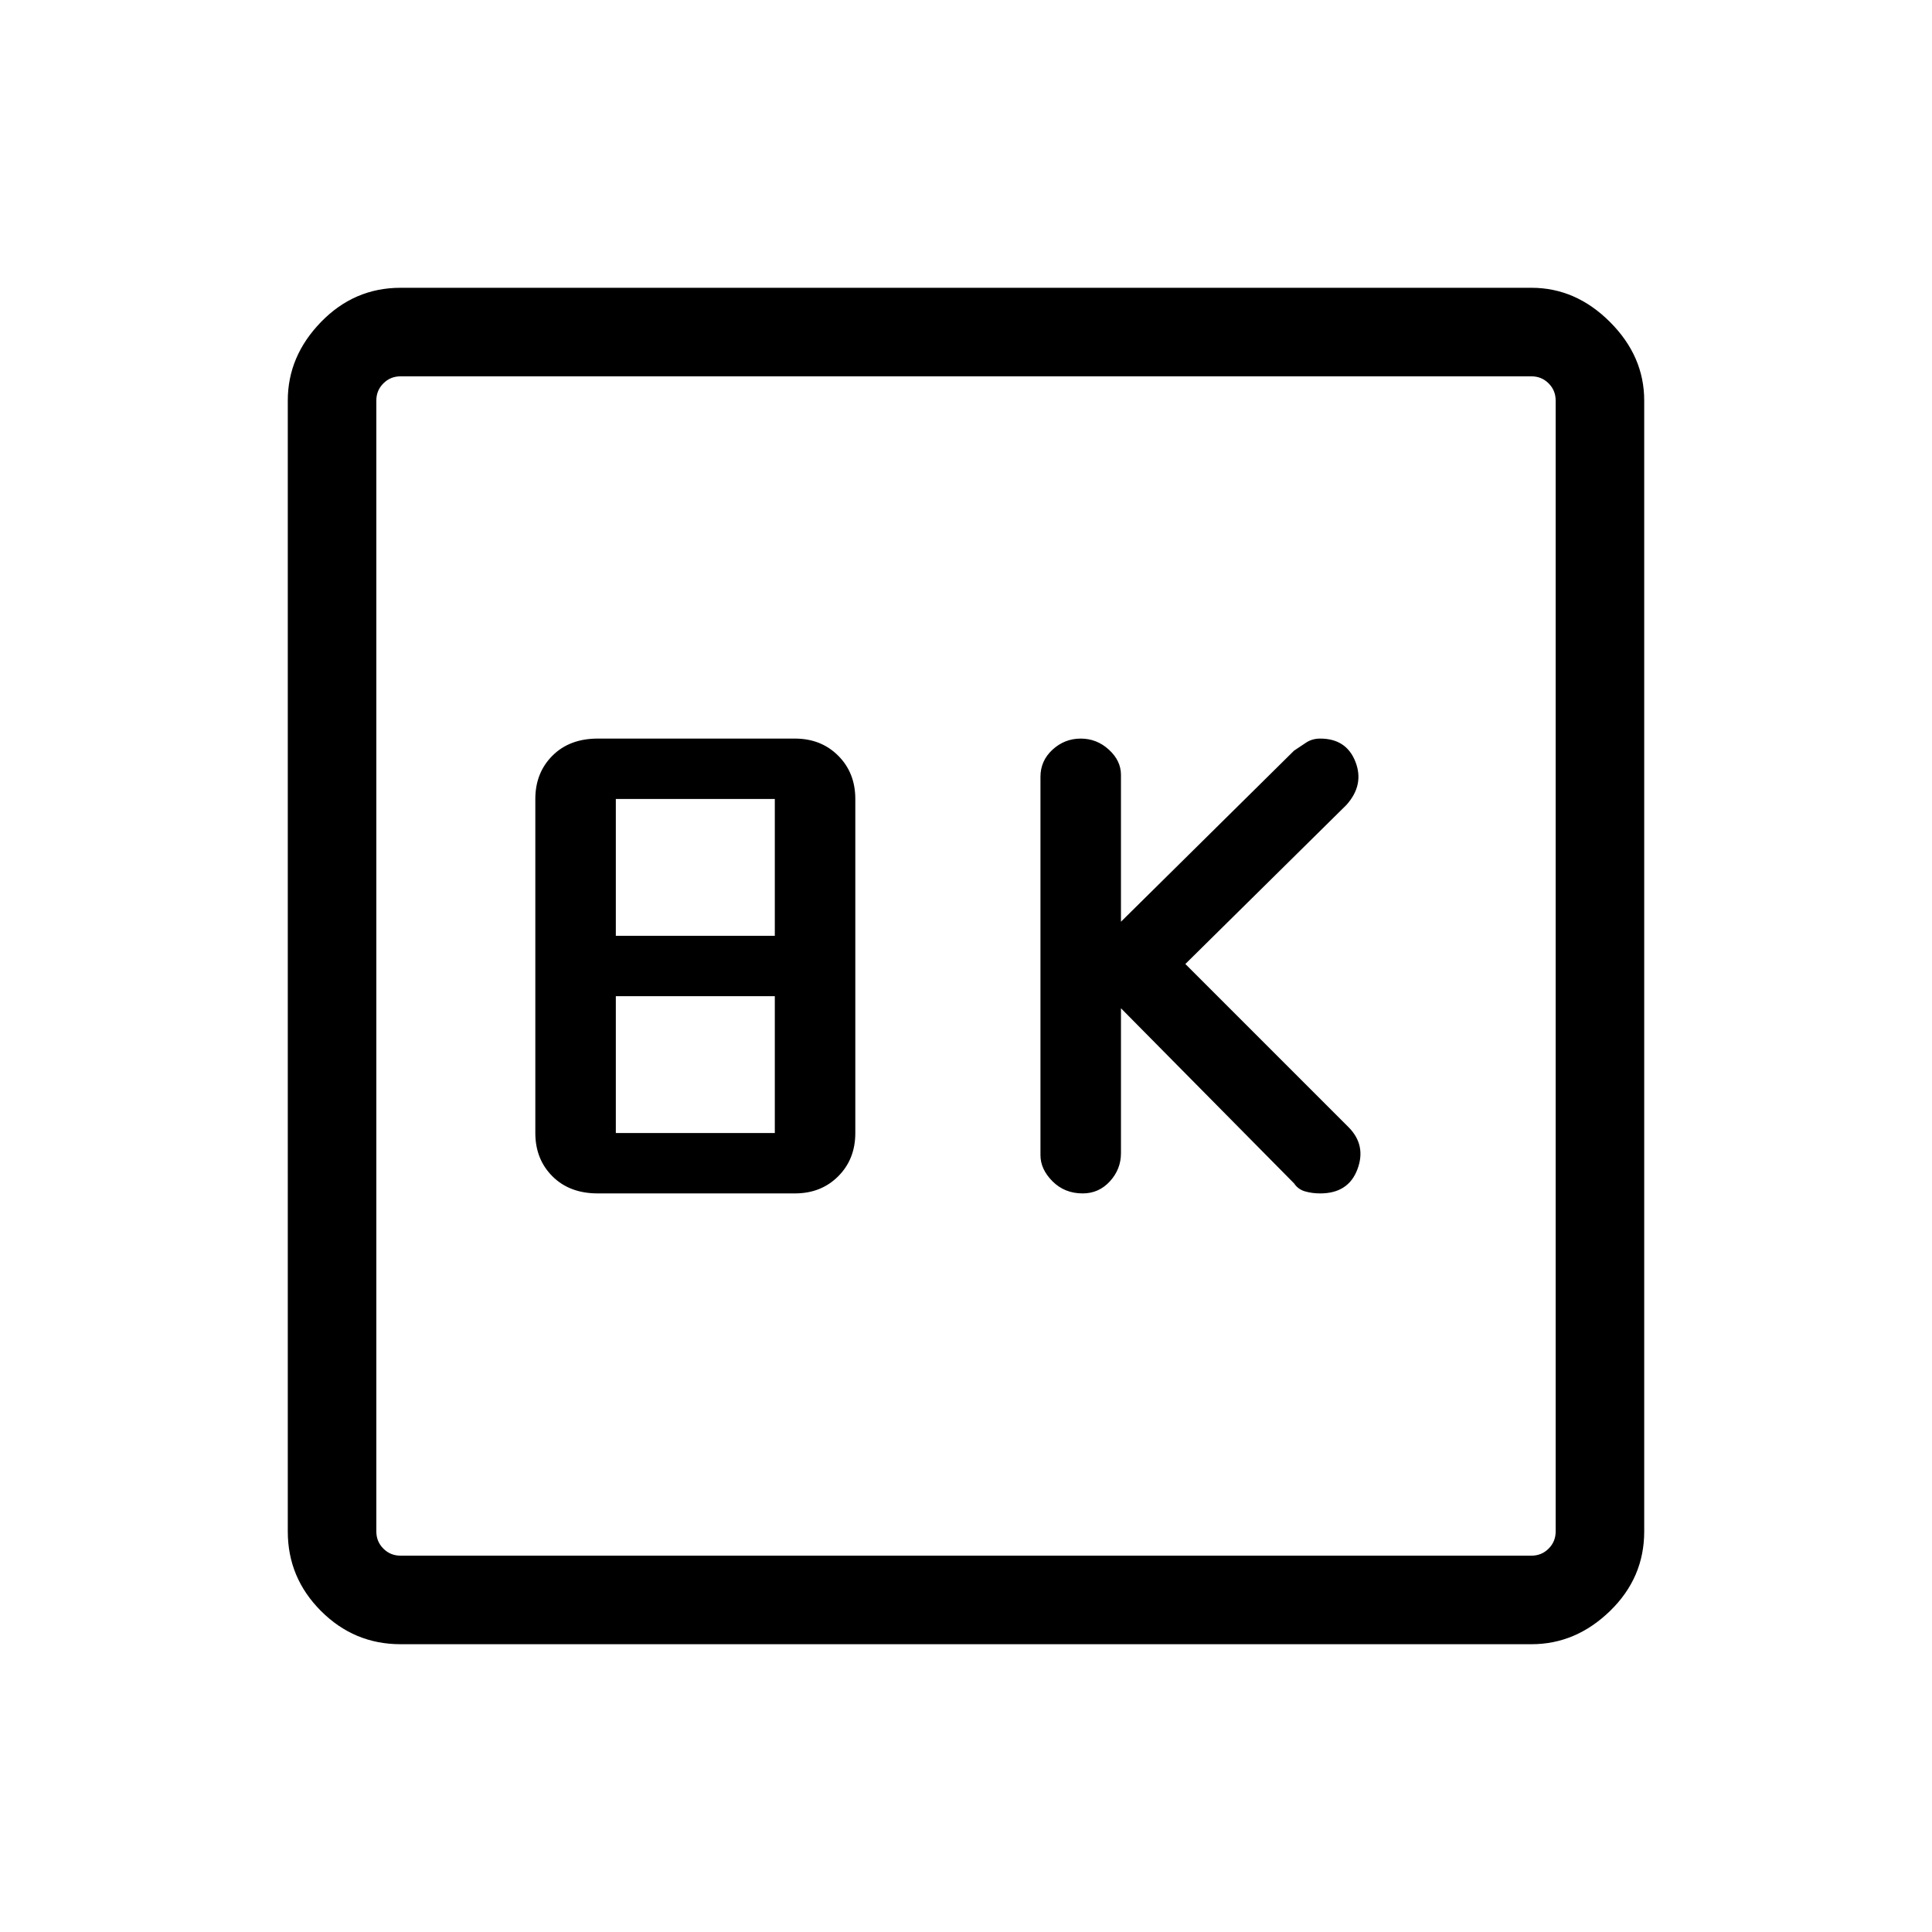 <svg xmlns="http://www.w3.org/2000/svg" height="48" width="48"><path d="M26.9 29.65q.4 0 .675-.3t.275-.7v-3.6l4.3 4.35q.1.15.275.2.175.05.375.05.7 0 .925-.6.225-.6-.225-1.05l-4.05-4.05 4-3.95q.45-.5.225-1.075t-.875-.575q-.2 0-.35.1l-.3.2-4.3 4.25v-3.65q0-.35-.3-.625t-.7-.275q-.4 0-.7.275-.3.275-.3.675v9.4q0 .35.3.65.3.3.75.3Zm-12.05 0h4.9q.65 0 1.075-.425.425-.425.425-1.075v-8.3q0-.65-.425-1.075-.425-.425-1.075-.425h-4.9q-.7 0-1.125.425-.425.425-.425 1.075v8.3q0 .65.425 1.075.425.425 1.125.425Zm.45-6.4v-3.4h3.95v3.4Zm0 4.9v-3.4h3.95v3.4Zm-5.35 12.7q-1.15 0-1.975-.825-.825-.825-.825-1.975V9.95q0-1.1.825-1.95.825-.85 1.975-.85h28.1q1.1 0 1.95.85.85.85.85 1.95v28.1q0 1.15-.85 1.975-.85.825-1.95.825Zm0-2.2h28.1q.25 0 .425-.175t.175-.425V9.95q0-.25-.175-.425t-.425-.175H9.95q-.25 0-.425.175t-.175.425v28.1q0 .25.175.425t.425.175Zm-.6-29.3V38.65 9.35Z"/></svg>